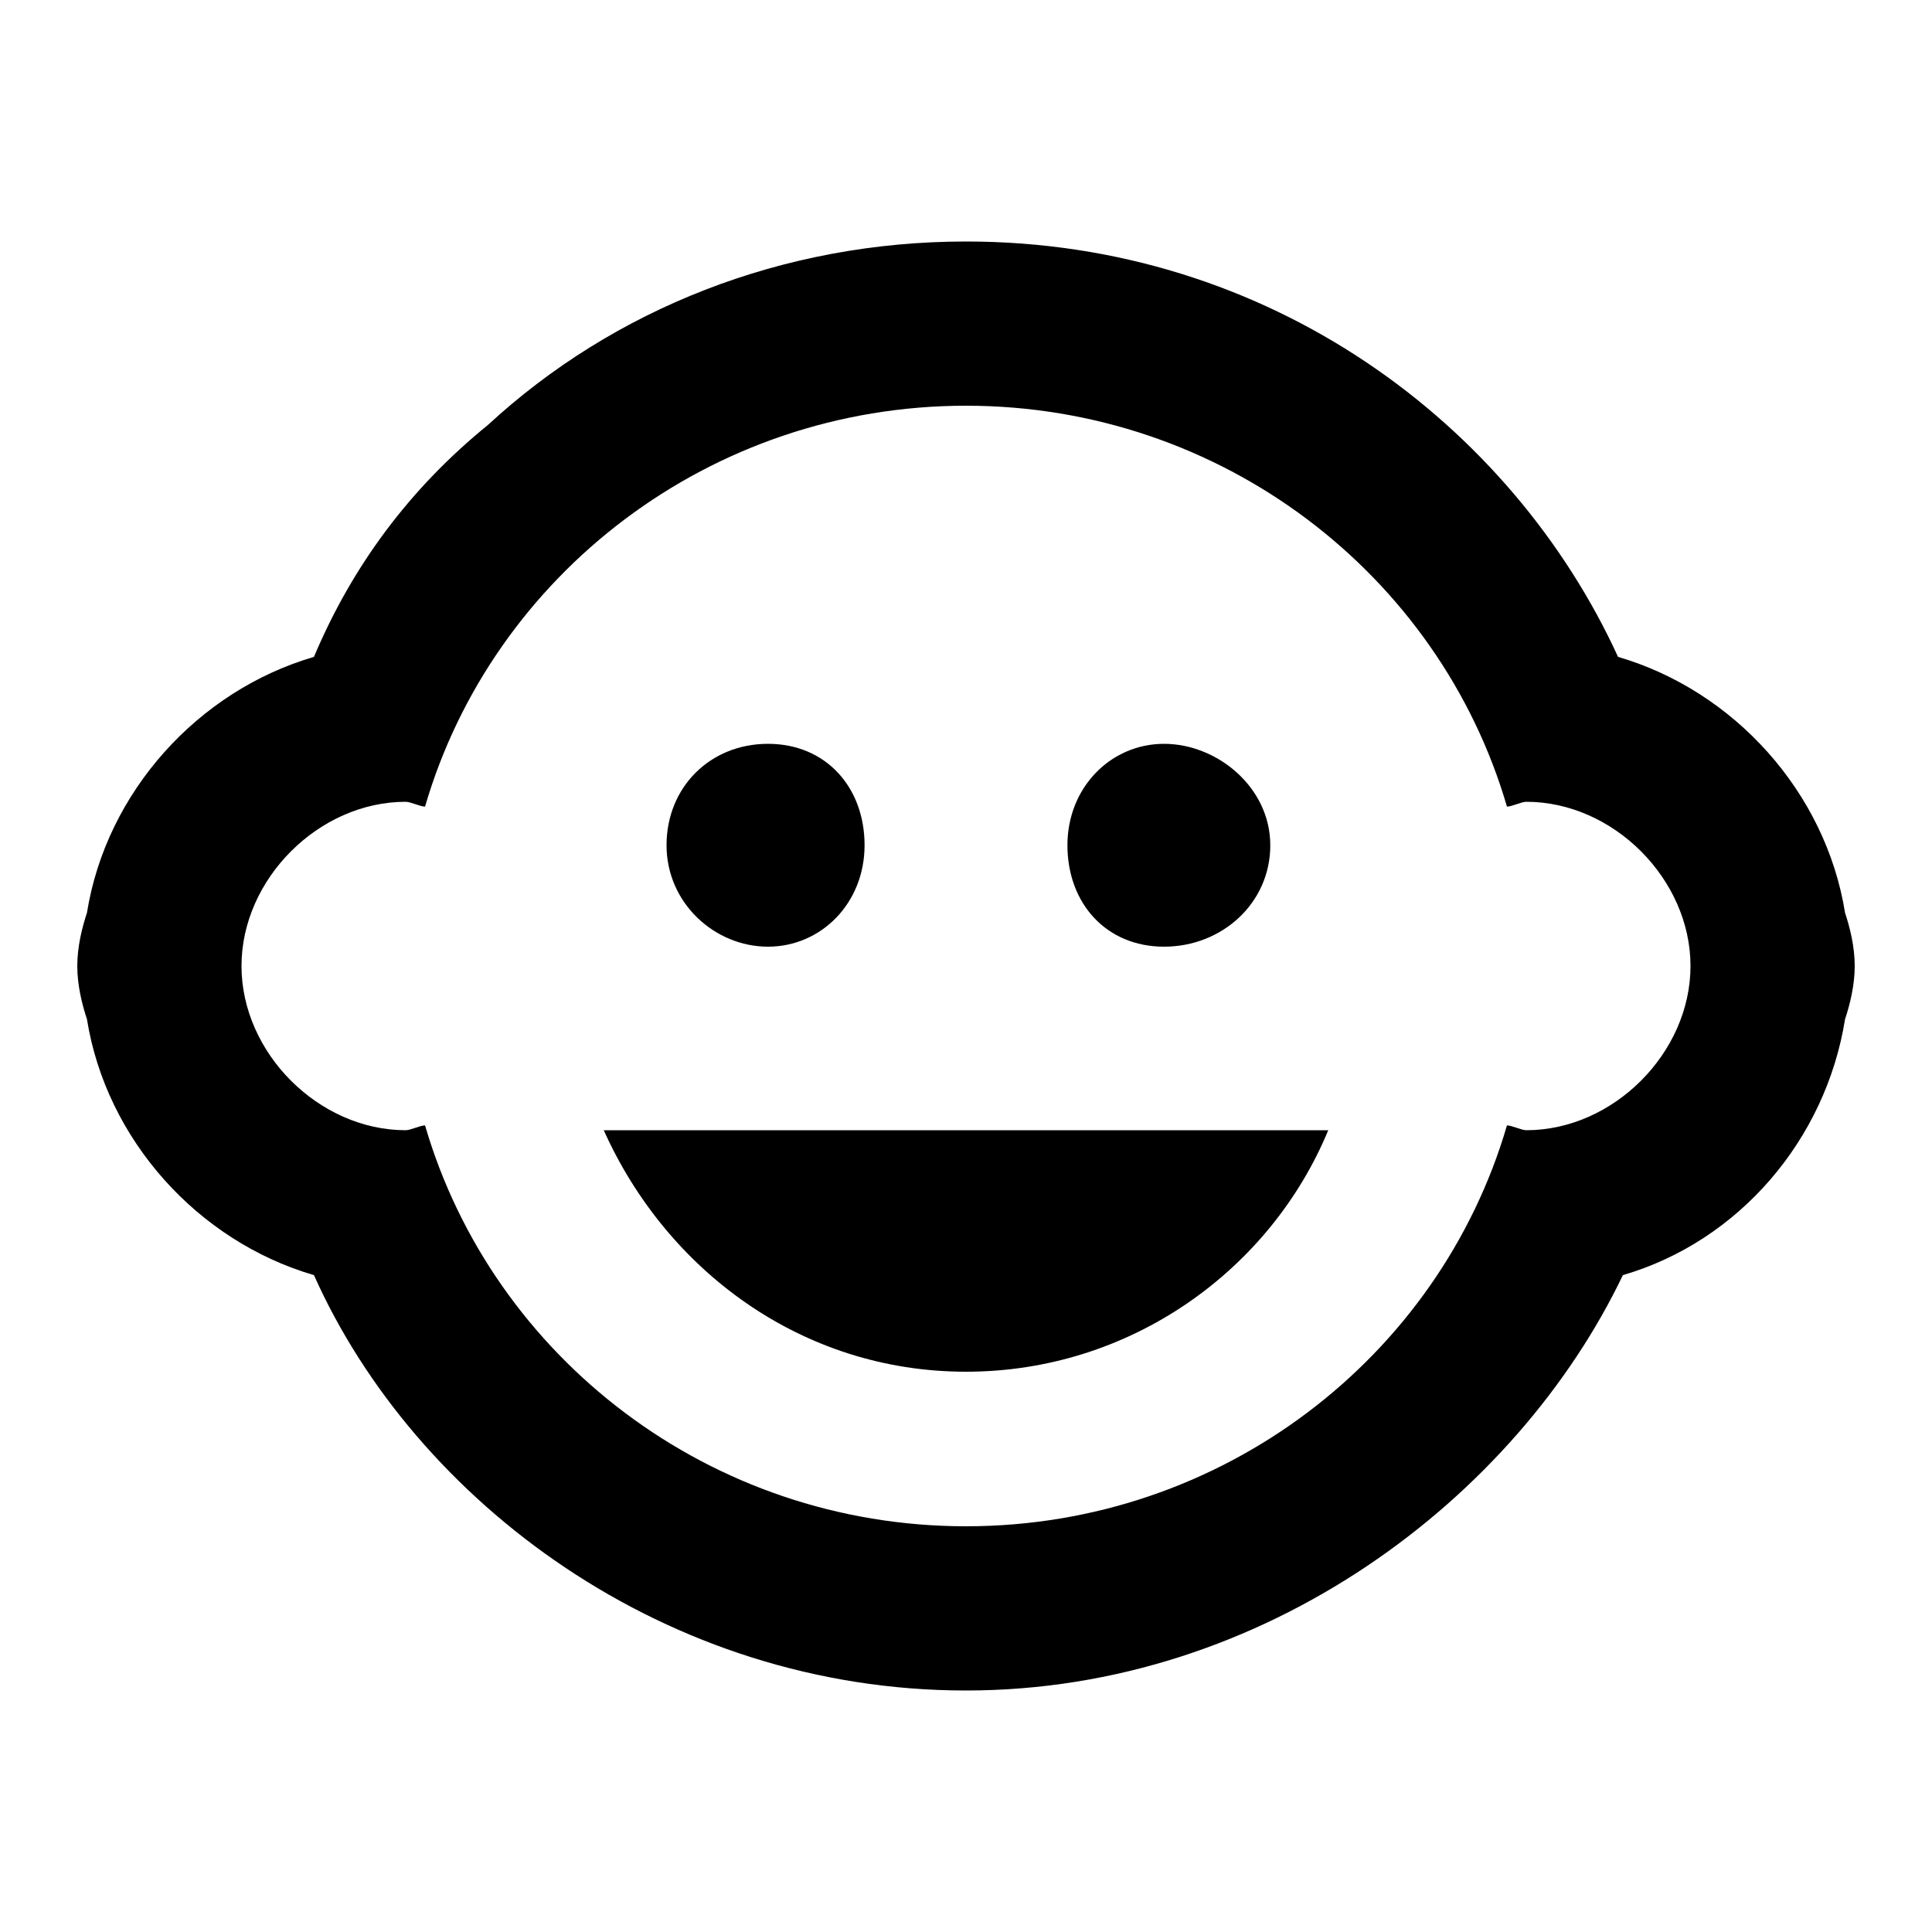 <?xml version="1.0"?><svg xmlns="http://www.w3.org/2000/svg" width="40" height="40" viewBox="0 0 40 40"><path  d="m12.5 23.4h15c-1.2 2.9-4.1 5-7.5 5s-6.2-2.1-7.5-5z m7.5 8.2c5.3 0 9.8-3.5 11.2-8.3 0.1 0 0.3 0.1 0.4 0.1 1.8 0 3.4-1.6 3.4-3.4s-1.6-3.4-3.4-3.4c-0.1 0-0.3 0.1-0.4 0.1-1.4-4.8-5.9-8.3-11.2-8.3s-9.8 3.5-11.2 8.3c-0.1 0-0.3-0.1-0.4-0.1-1.8 0-3.4 1.6-3.4 3.4s1.6 3.4 3.4 3.4c0.1 0 0.3-0.1 0.4-0.1 1.4 4.8 5.9 8.3 11.2 8.3z m18.2-10.5c-0.4 2.5-2.2 4.6-4.6 5.3-2.2 4.6-7.4 8.6-13.6 8.6-6.2 0-11.4-3.9-13.5-8.6-2.4-0.7-4.3-2.8-4.7-5.3-0.1-0.3-0.2-0.7-0.2-1.1s0.1-0.8 0.2-1.1c0.4-2.5 2.3-4.6 4.7-5.3 0.8-1.9 2-3.5 3.6-4.8 2.6-2.4 6.1-3.8 9.9-3.8 6.3 0 11.3 3.8 13.5 8.6 2.4 0.7 4.3 2.8 4.7 5.3 0.1 0.3 0.2 0.7 0.2 1.1s-0.1 0.8-0.2 1.1z m-24.4-3.6c0-1.2 0.9-2.1 2.1-2.1s2 0.9 2 2.1-0.9 2.1-2 2.1-2.1-0.9-2.1-2.1z m8.3 0c0-1.2 0.9-2.1 2-2.1s2.2 0.9 2.2 2.1-1 2.1-2.2 2.1-2-0.9-2-2.1z"></path></svg>